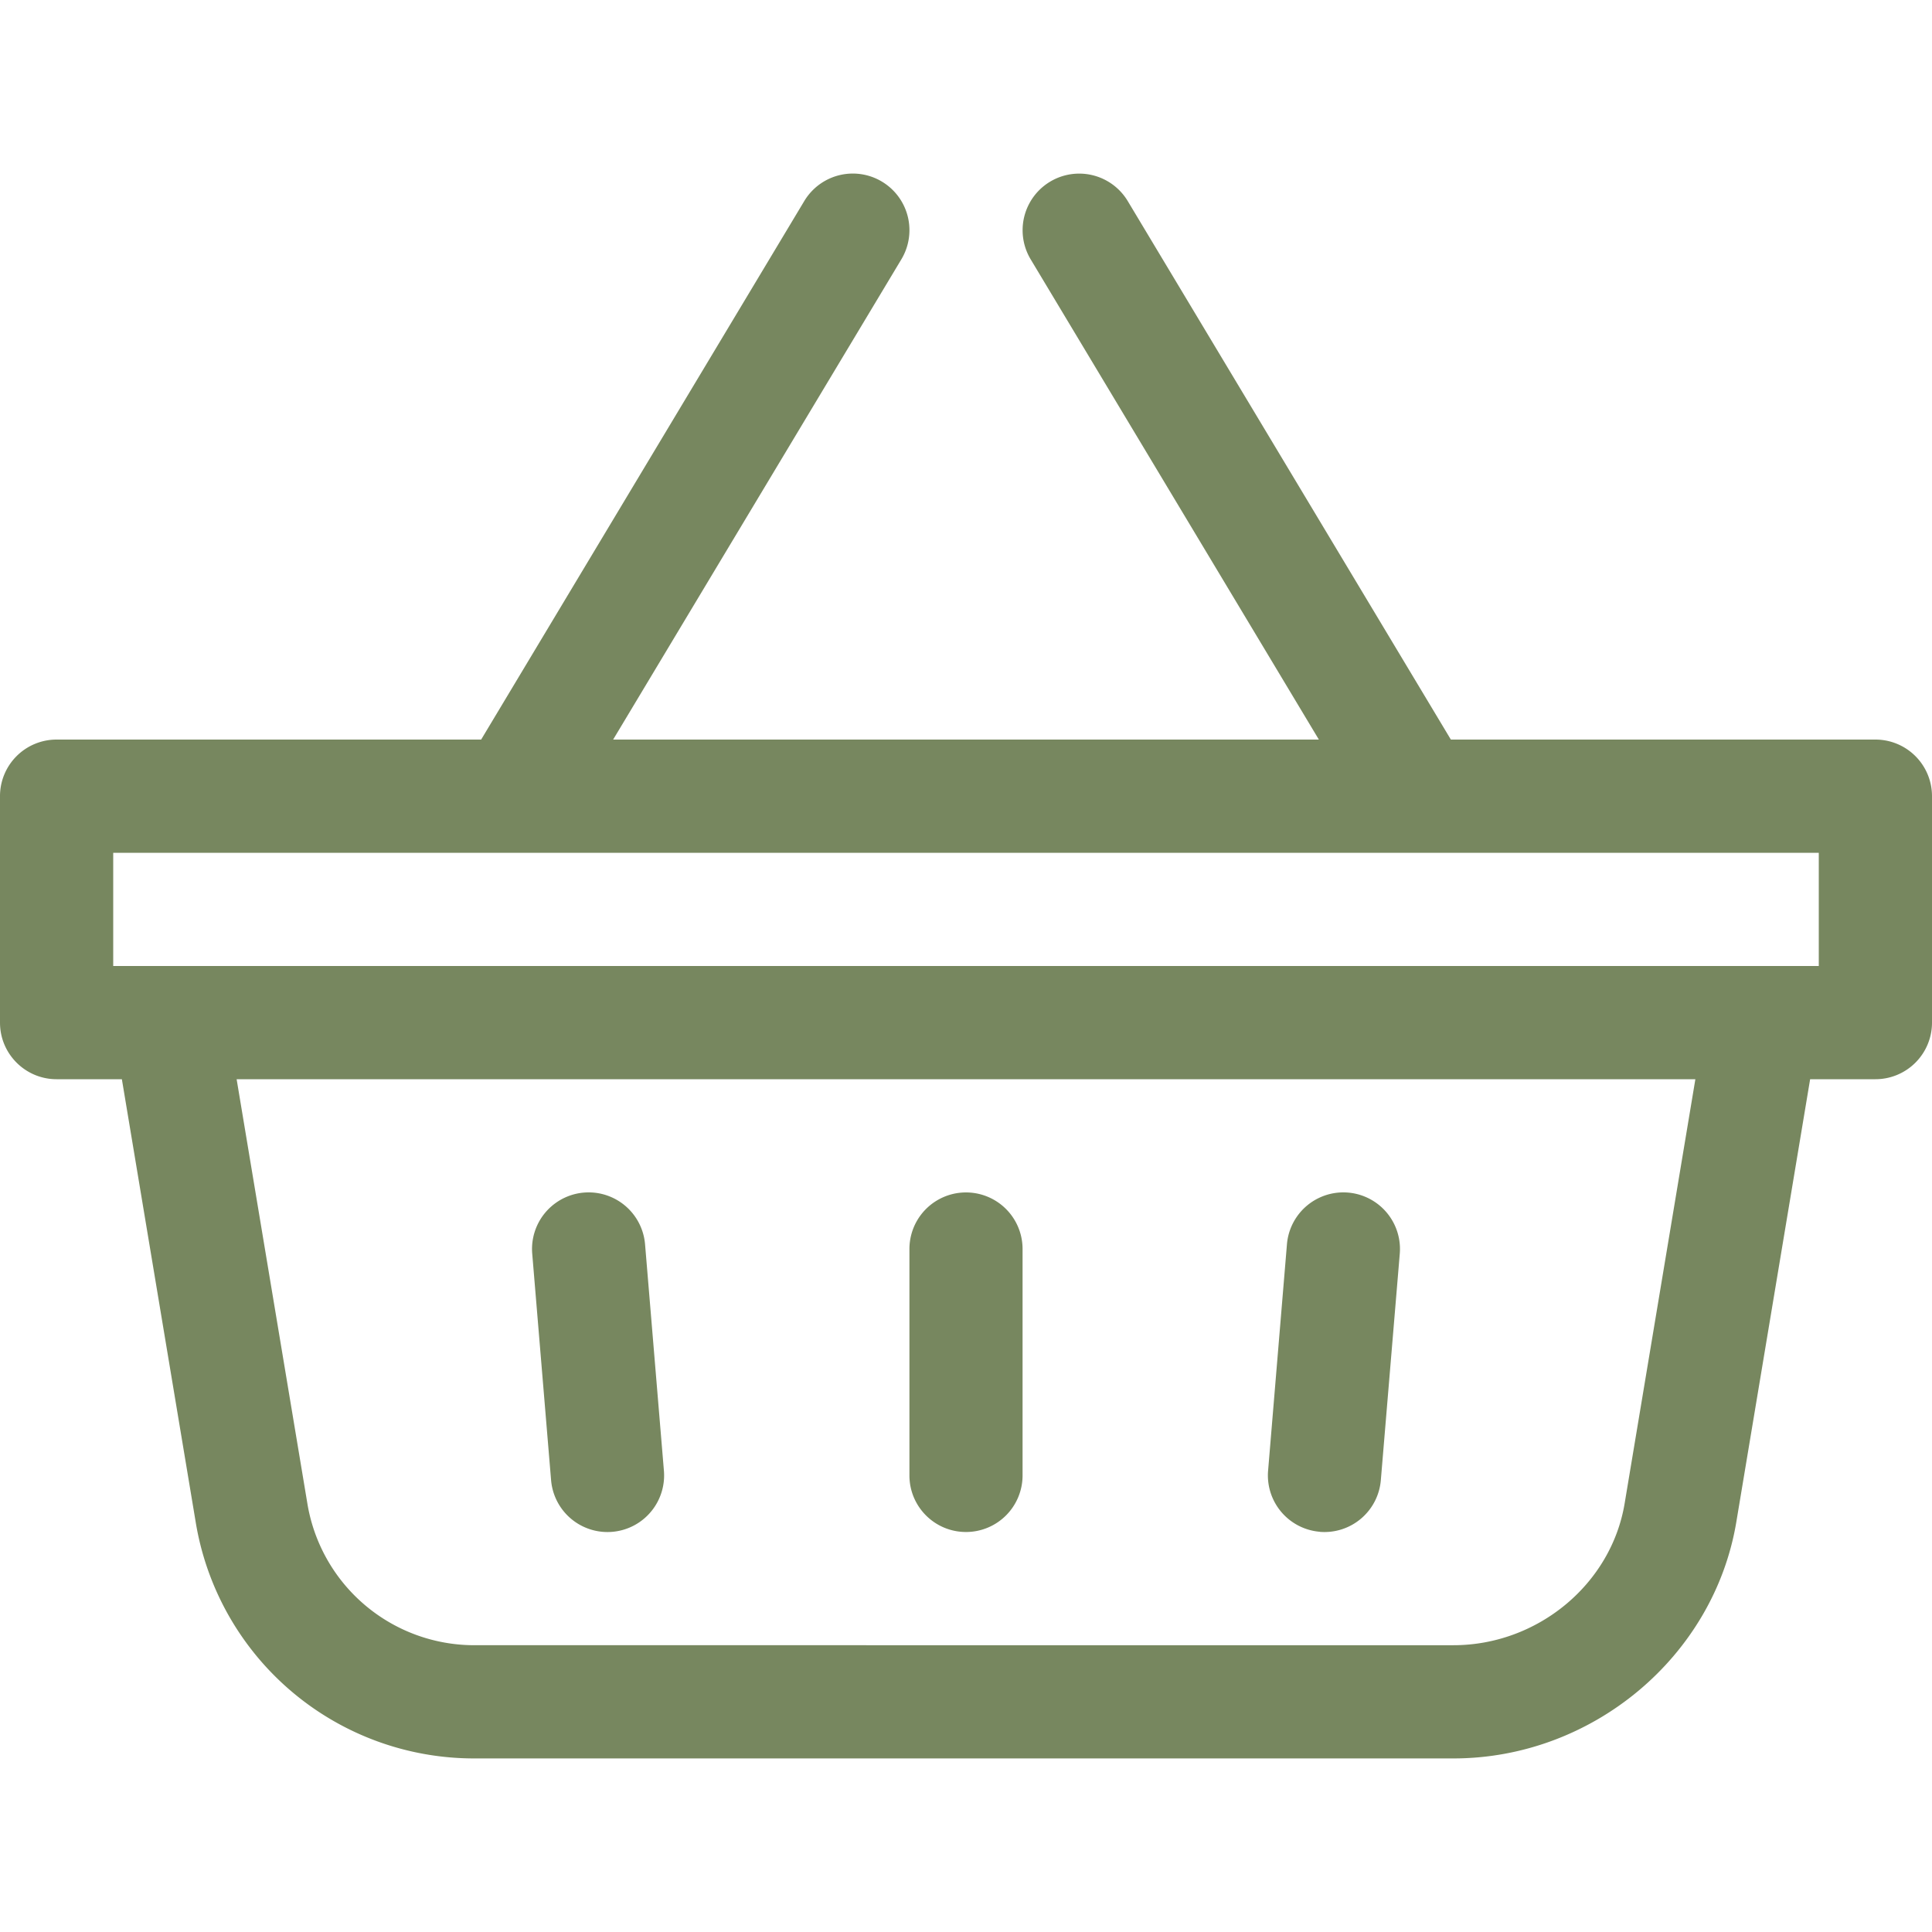 <?xml version="1.0" encoding="utf-8"?><svg width="25" height="25" fill="#77875F" xmlns="http://www.w3.org/2000/svg" viewBox="0 0 25 25"><g clip-path="url(#avclip0)"><path d="M.732 13.965h.845l.955 5.729a3.65 3.65 0 003.612 3.06h12.663c1.797 0 3.37-1.316 3.661-3.06l.955-5.729h.845a.732.732 0 00.732-.732v-2.93a.732.732 0 00-.732-.733h-5.494l-4.181-6.968a.732.732 0 10-1.256.754l3.729 6.214H7.934l3.73-6.215a.732.732 0 10-1.257-.753L6.226 9.57H.732a.732.732 0 00-.732.733v2.93c0 .404.328.732.732.732zm20.291 5.488c-.174 1.047-1.127 1.836-2.216 1.836H6.144a2.19 2.19 0 01-2.167-1.836l-.915-5.488h18.876l-.915 5.488zM1.465 11.035h22.07V12.5H1.465v-1.465z"/><path d="M7.131 19.153a.732.732 0 101.46-.122l-.244-2.93a.732.732 0 10-1.46.122l.244 2.93zM17.078 19.822a.732.732 0 00.79-.67l.245-2.929a.732.732 0 00-1.46-.122l-.244 2.93a.732.732 0 00.669.79zM12.5 19.824a.732.732 0 00.732-.732v-2.93a.732.732 0 10-1.464 0v2.93c0 .404.327.732.732.732z"/></g><defs><clipPath id="avclip0"><path fill="#fff" d="M0 0h25v25H0z"/></clipPath></defs></svg>